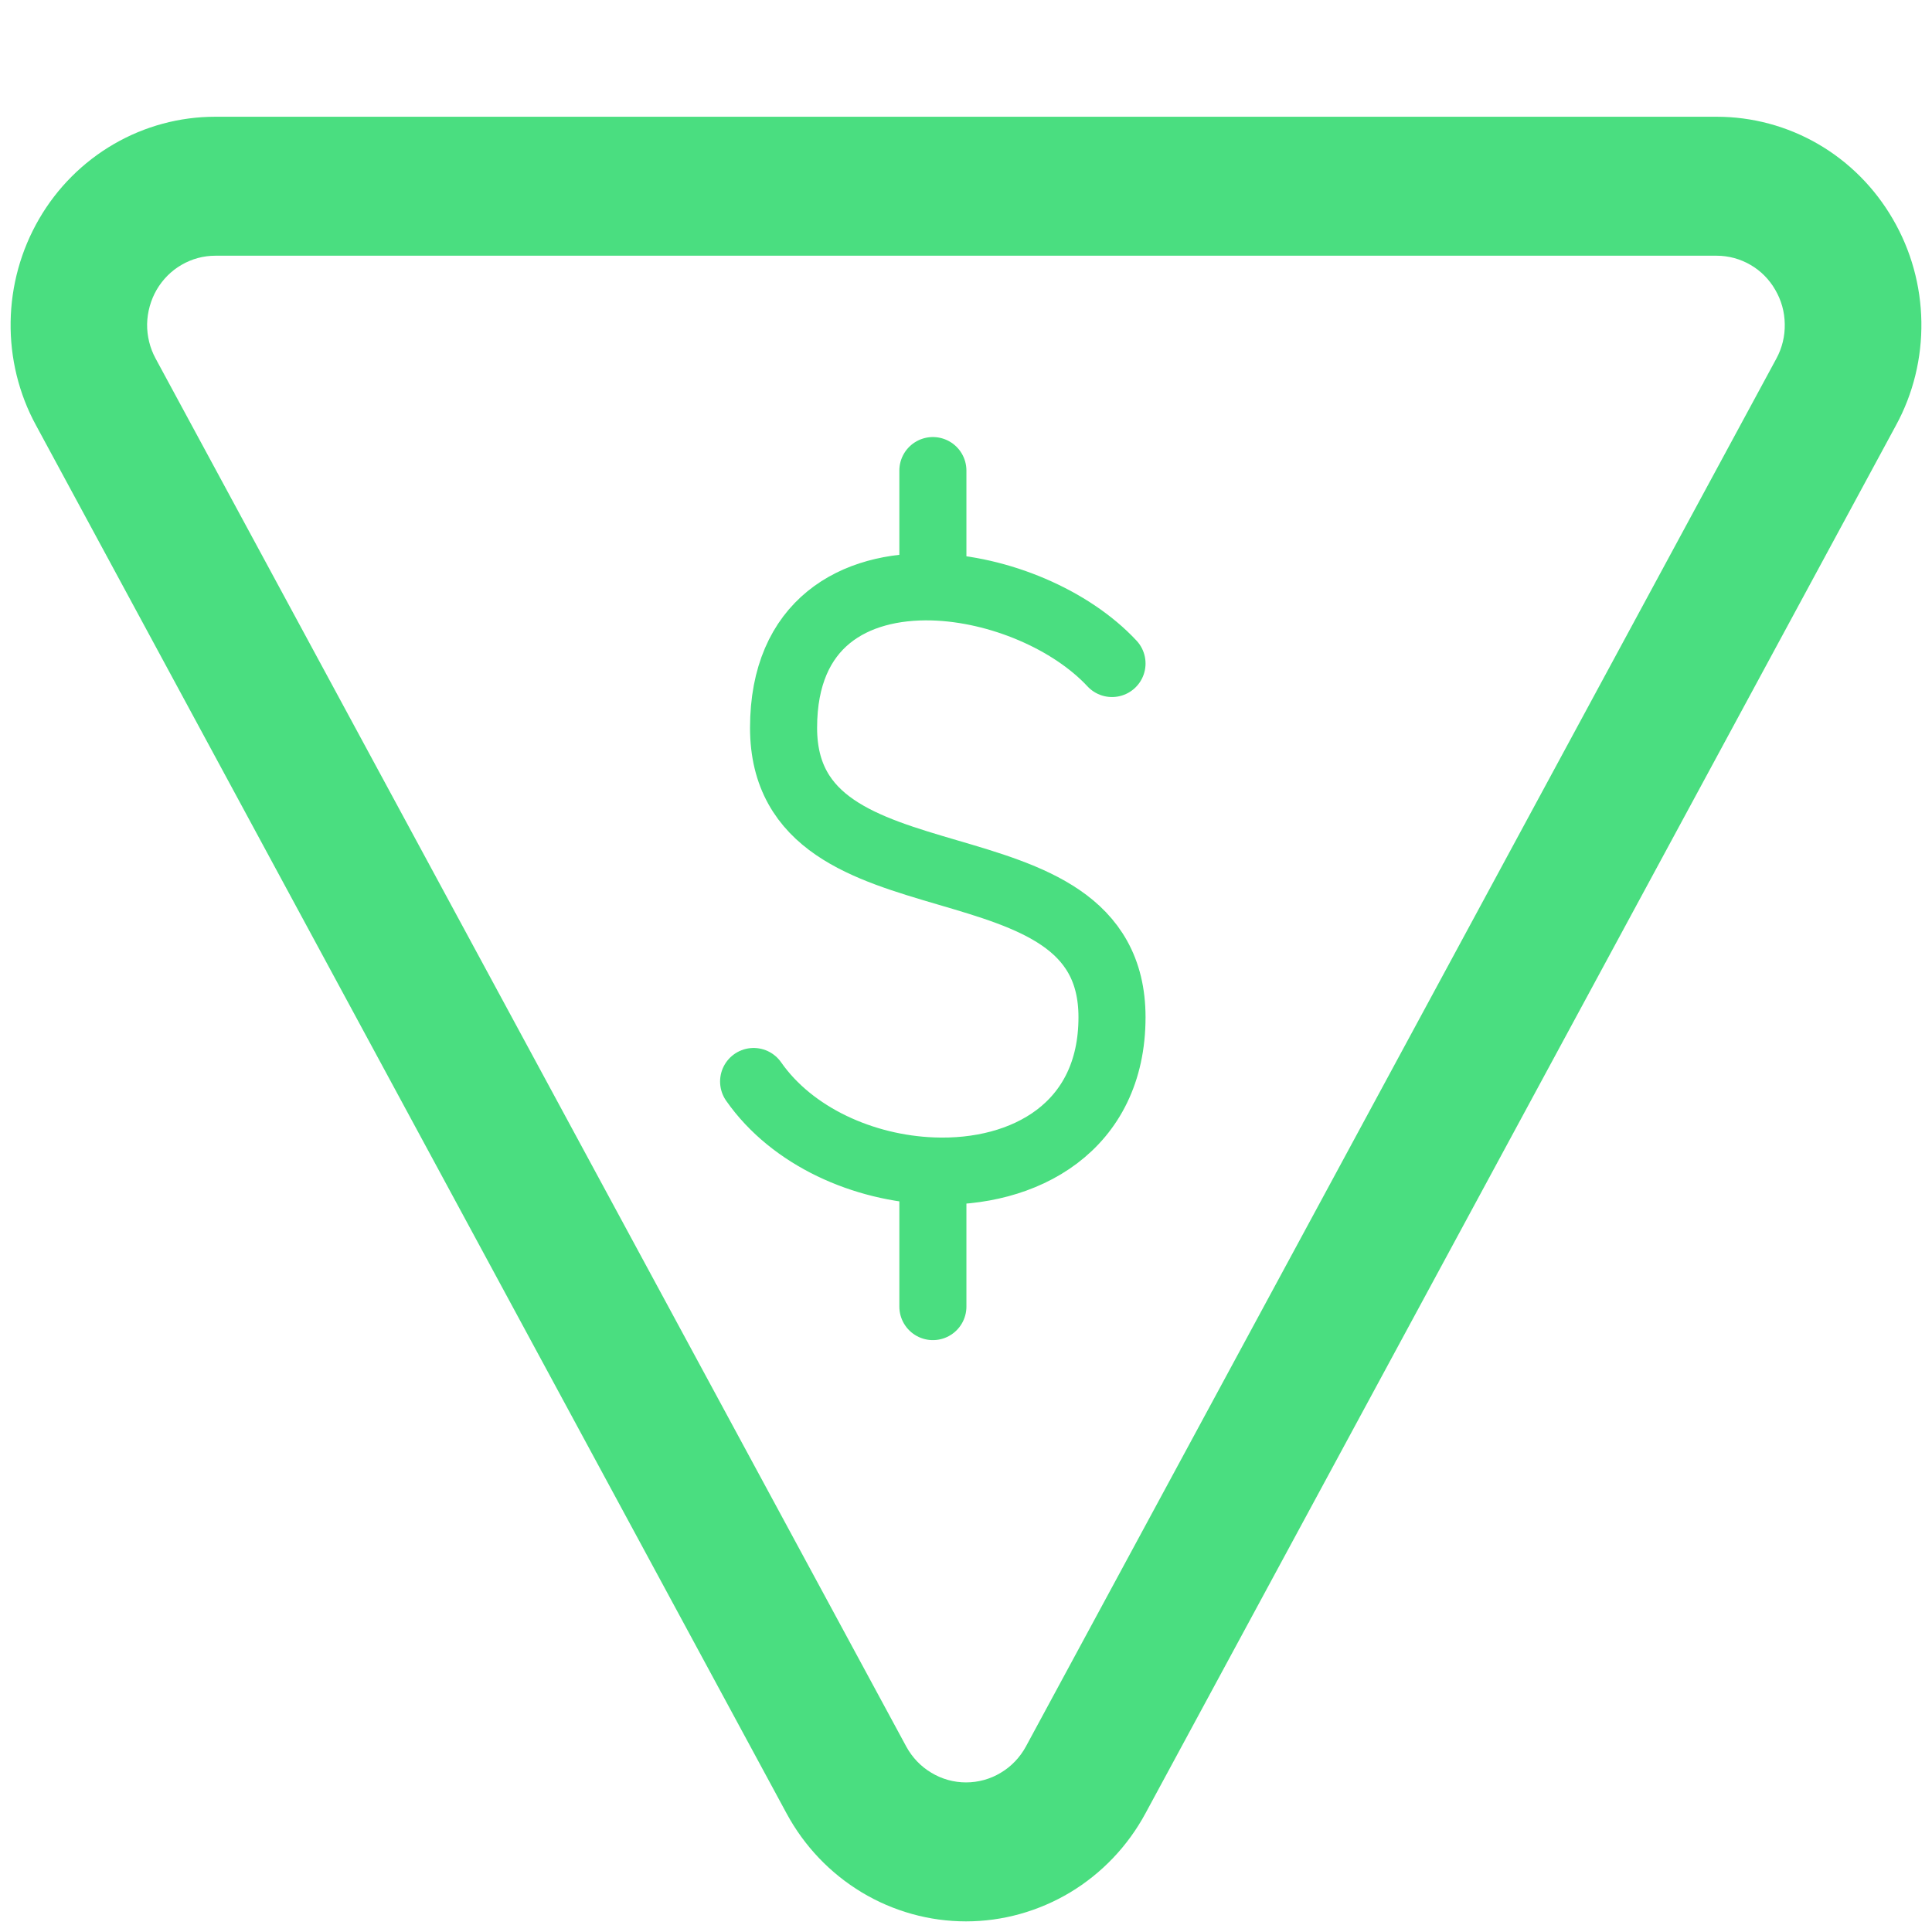<svg width="14" height="14" viewBox="0 0 14 14" fill="none" xmlns="http://www.w3.org/2000/svg">
<g clip-path="url(#clip0_10_153)">
<path d="M8.3 13.141C8.172 13.378 7.984 13.575 7.755 13.713C7.526 13.85 7.266 13.923 7 13.923C6.734 13.923 6.473 13.85 6.245 13.713C6.016 13.575 5.828 13.378 5.7 13.141L0.261 3.082C0.136 2.853 0.073 2.594 0.077 2.332C0.081 2.069 0.152 1.813 0.283 1.587C0.414 1.361 0.601 1.174 0.825 1.044C1.049 0.914 1.302 0.846 1.56 0.846L12.44 0.846C12.697 0.846 12.951 0.914 13.175 1.044C13.399 1.174 13.585 1.361 13.716 1.587C13.848 1.813 13.919 2.07 13.923 2.332C13.927 2.594 13.864 2.853 13.739 3.082L8.3 13.141ZM6.567 12.656C6.61 12.735 6.673 12.801 6.749 12.846C6.825 12.892 6.912 12.916 7 12.916C7.089 12.916 7.176 12.892 7.252 12.846C7.328 12.801 7.391 12.735 7.434 12.656L12.873 2.597C12.914 2.521 12.935 2.435 12.933 2.348C12.932 2.26 12.908 2.175 12.864 2.1C12.821 2.025 12.759 1.962 12.684 1.919C12.61 1.876 12.525 1.853 12.44 1.853L1.56 1.853C1.474 1.853 1.39 1.876 1.316 1.919C1.241 1.962 1.179 2.025 1.135 2.1C1.092 2.175 1.068 2.26 1.066 2.348C1.065 2.435 1.086 2.521 1.127 2.597L6.567 12.656Z" fill="#4ADE80"/>
<path d="M8.058 4.808C7.761 4.489 7.239 4.267 6.76 4.253M6.76 4.253C6.189 4.237 5.678 4.515 5.678 5.274C5.678 6.672 8.058 5.973 8.058 7.371C8.058 8.169 7.424 8.511 6.76 8.485M6.76 4.253L6.76 3.41M5.461 7.837C5.741 8.238 6.259 8.466 6.76 8.485M6.76 8.485L6.76 9.468" stroke="#4ADE80" stroke-width="0.486" stroke-linecap="round" stroke-linejoin="round"/>
</g>
<defs>
<clipPath id="clip0_10_153">
<rect width="13.846" height="13.333" fill="white" transform="translate(13.923 13.923) rotate(-180)"/>
</clipPath>
</defs>
</svg>
